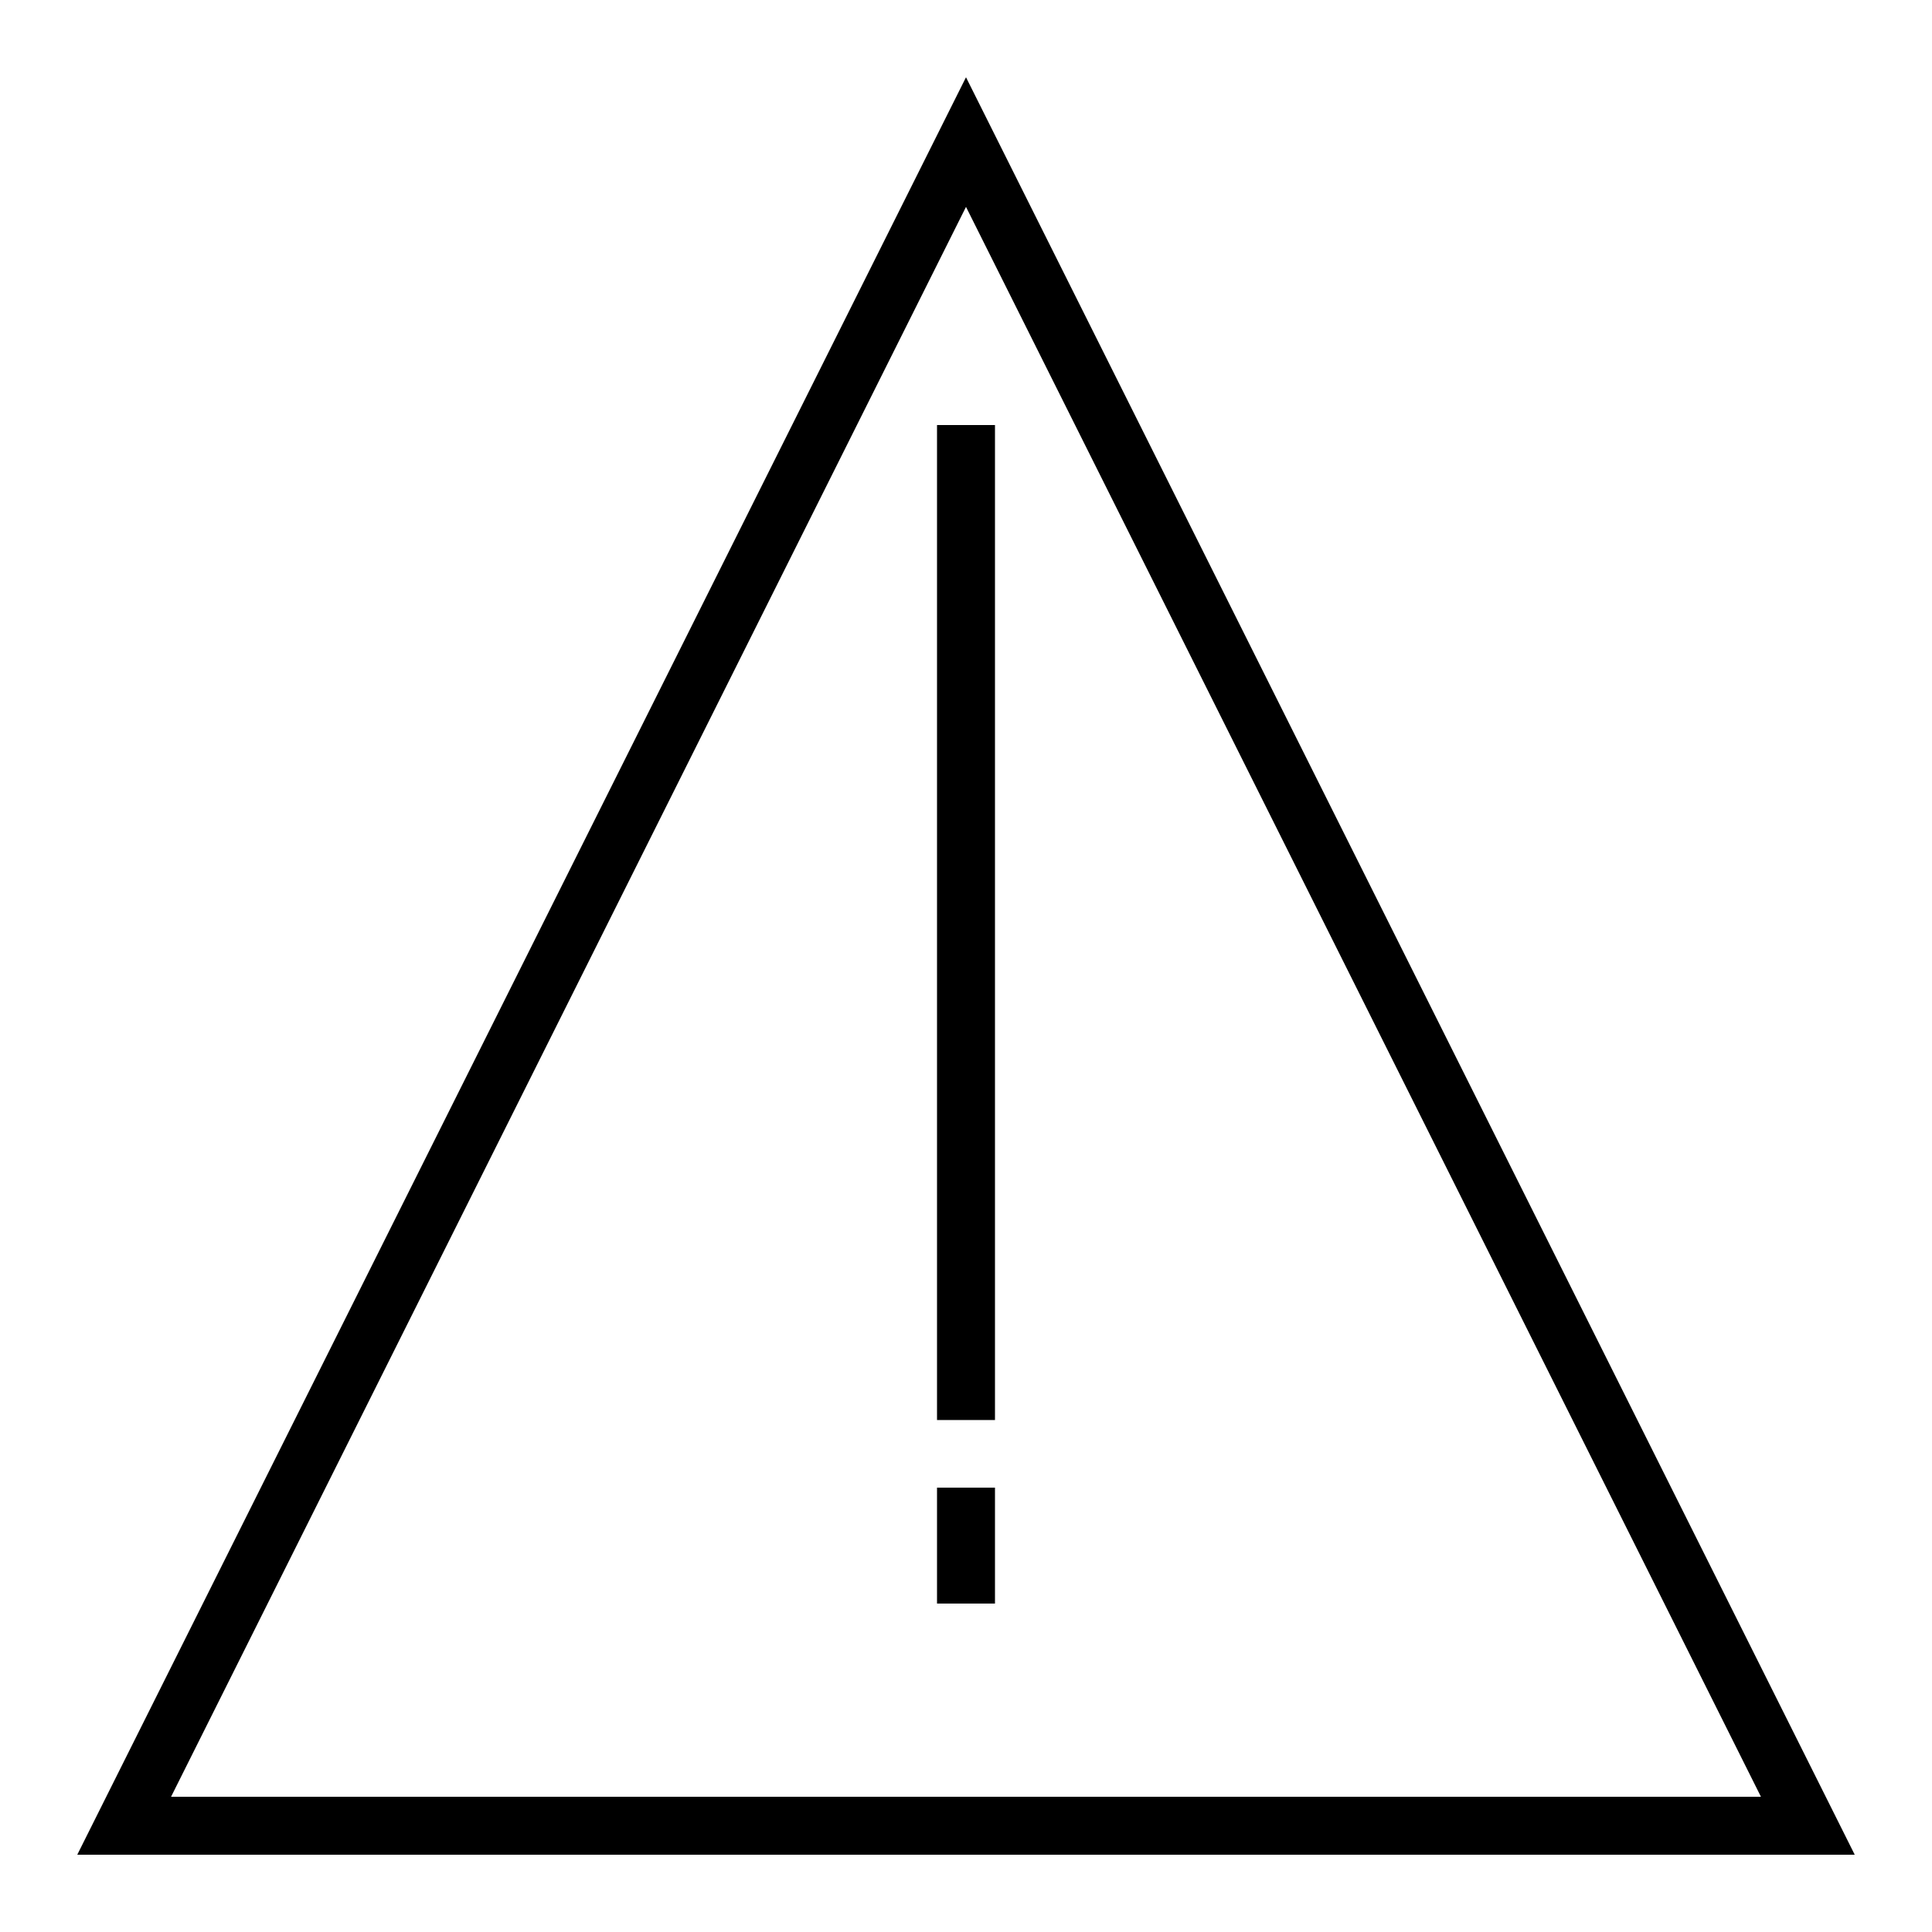 <?xml version="1.0" encoding="UTF-8"?>
<svg width="100px" height="100px" viewBox="0 0 100 100" version="1.1" xmlns="http://www.w3.org/2000/svg" xmlns:xlink="http://www.w3.org/1999/xlink">
    <title>Artboard</title>
    <g id="Artboard" stroke="none" stroke-width="1" fill="none" fill-rule="evenodd">
        <path d="M50,7.354 L93.573,94.5 L6.427,94.5 L50,7.354 Z" id="Triangle" stroke="#000000" stroke-width="3"></path>
        <line x1="50" y1="22" x2="50" y2="73.5" id="Path-28" stroke="#000000" stroke-width="3"></line>
        <line x1="50" y1="77" x2="50" y2="83" id="Path-28" stroke="#000000" stroke-width="3"></line>
    </g>
</svg>